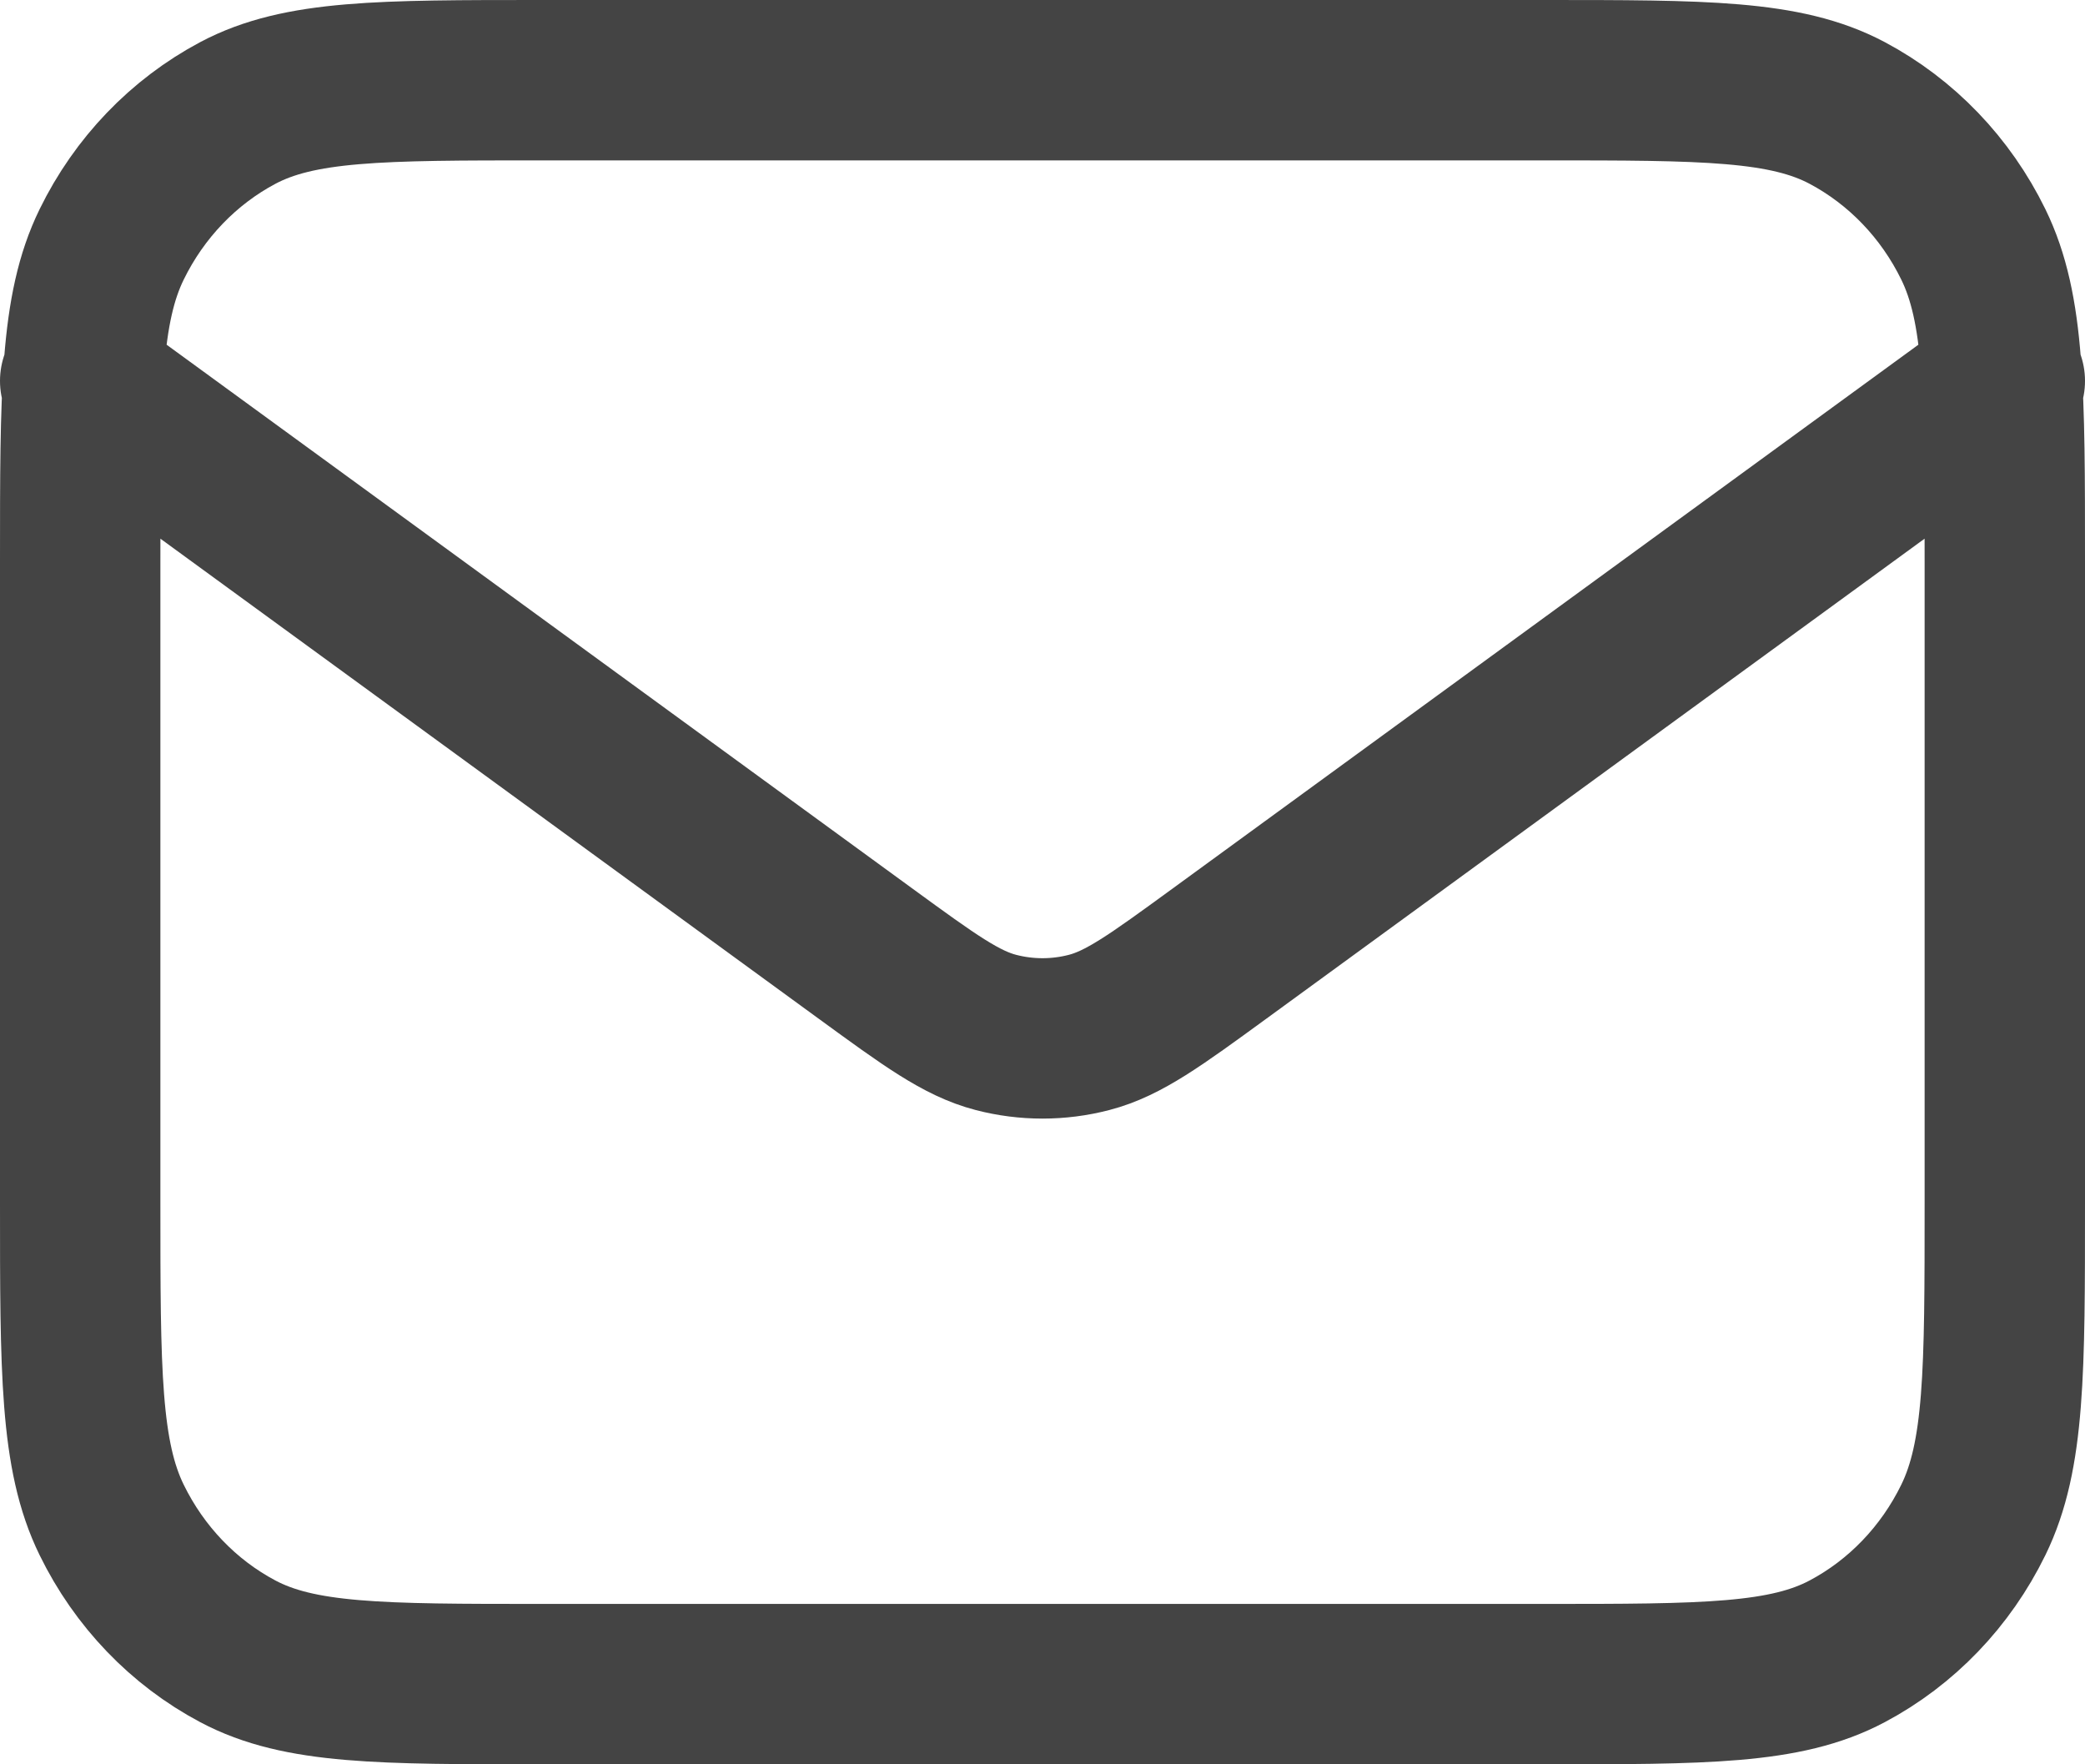 <svg width="52" height="44" viewBox="0 0 52 44" fill="none" xmlns="http://www.w3.org/2000/svg">
<path d="M2 9.5L21.596 23.789C23.183 24.946 23.976 25.524 24.839 25.748C25.601 25.946 26.399 25.946 27.161 25.748C28.024 25.524 28.817 24.946 30.404 23.789L50 9.5M13.52 42H38.48C42.512 42 44.529 42 46.069 41.182C47.423 40.464 48.525 39.316 49.215 37.905C50 36.301 50 34.2 50 30V14C50 9.8 50 7.699 49.215 6.095C48.525 4.684 47.423 3.537 46.069 2.817C44.529 2 42.512 2 38.48 2H13.52C9.488 2 7.471 2 5.931 2.817C4.577 3.537 3.475 4.684 2.785 6.095C2 7.699 2 9.8 2 14V30C2 34.2 2 36.301 2.785 37.905C3.475 39.316 4.577 40.464 5.931 41.182C7.471 42 9.488 42 13.52 42Z" stroke="#444444" stroke-width="4" stroke-linecap="round" stroke-linejoin="round"/>
</svg>
